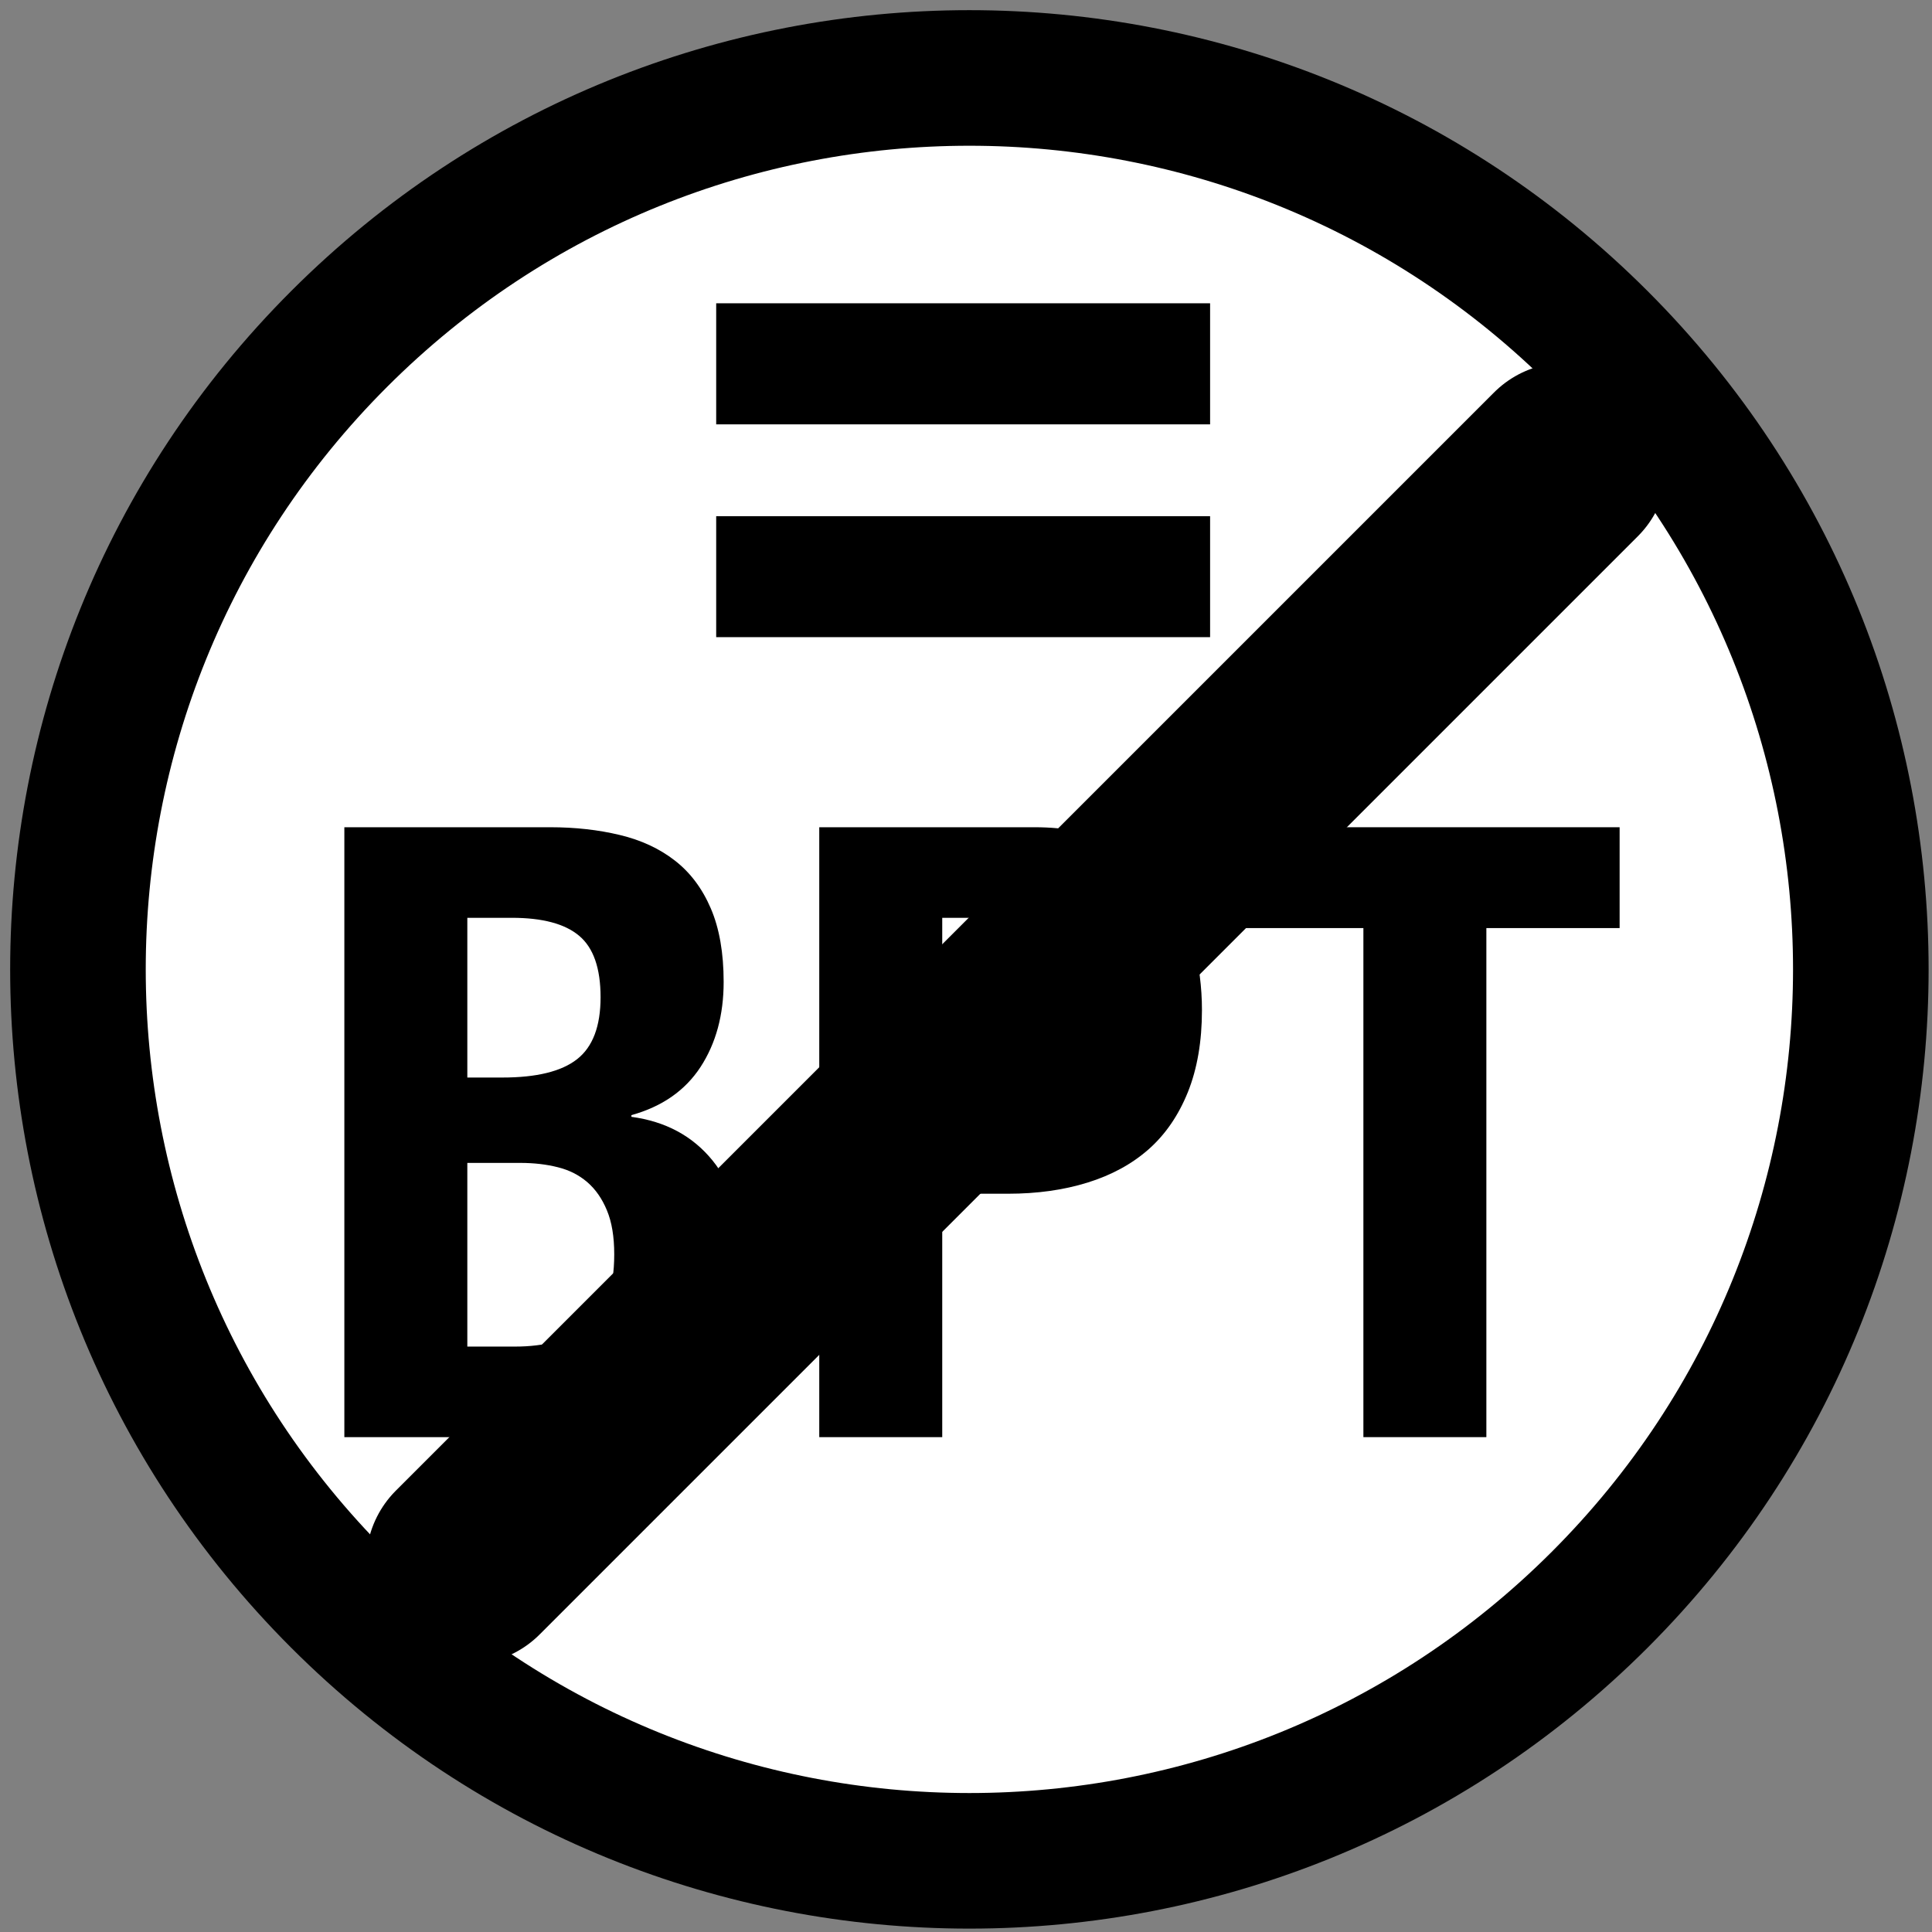 <?xml version="1.0" encoding="UTF-8"?>
<svg xmlns="http://www.w3.org/2000/svg" xmlns:xlink="http://www.w3.org/1999/xlink" width="285pt" height="285pt" viewBox="0 0 285 285" version="1.1">
<rect x="0" y="0" width="285" height="285" fill="#808080" stroke="none"/>
<defs>
<g>
<symbol overflow="visible" id="glyph0-0">
<path style="stroke:none;" d="M 55.688 -1.016 L 7.312 -1.016 L 7.312 -63.5 L 55.688 -63.5 Z M 6.297 -64.516 L 6.297 0 L 56.703 0 L 56.703 -64.516 Z "/>
</symbol>
<symbol overflow="visible" id="glyph0-1">
<path style="stroke:none;" d="M 24.438 -13.359 L 24.438 -40.453 L 32.25 -40.453 C 34.27 -40.453 36.117 -40.238 37.797 -39.812 C 39.473 -39.395 40.922 -38.66 42.141 -37.609 C 43.359 -36.555 44.32 -35.172 45.031 -33.453 C 45.75 -31.734 46.109 -29.57 46.109 -26.969 C 46.109 -21.758 44.766 -18.188 42.078 -16.25 C 39.391 -14.32 35.863 -13.359 31.5 -13.359 Z M 24.438 -53.047 L 24.438 -76.609 L 31 -76.609 C 35.531 -76.609 38.844 -75.723 40.938 -73.953 C 43.039 -72.191 44.094 -69.172 44.094 -64.891 C 44.094 -60.609 42.938 -57.562 40.625 -55.75 C 38.32 -53.945 34.648 -53.047 29.609 -53.047 Z M 6.297 -89.969 L 6.297 0 L 36.922 0 C 42.211 0 46.641 -0.711 50.203 -2.141 C 53.773 -3.566 56.676 -5.477 58.906 -7.875 C 61.133 -10.27 62.707 -13.062 63.625 -16.25 C 64.551 -19.445 65.016 -22.805 65.016 -26.328 C 65.016 -32.379 63.547 -37.207 60.609 -40.812 C 57.672 -44.426 53.68 -46.57 48.641 -47.25 L 48.641 -47.5 C 53.172 -48.758 56.57 -51.129 58.844 -54.609 C 61.113 -58.098 62.25 -62.281 62.25 -67.156 C 62.25 -71.438 61.617 -75.047 60.359 -77.984 C 59.098 -80.93 57.332 -83.285 55.062 -85.047 C 52.789 -86.816 50.078 -88.078 46.922 -88.828 C 43.773 -89.586 40.359 -89.969 36.672 -89.969 Z "/>
</symbol>
<symbol overflow="visible" id="glyph0-2">
<path style="stroke:none;" d="M 24.438 -49.266 L 24.438 -76.609 L 32 -76.609 C 36.539 -76.609 39.773 -75.43 41.703 -73.078 C 43.641 -70.723 44.609 -67.281 44.609 -62.75 C 44.609 -58.125 43.492 -54.719 41.266 -52.531 C 39.035 -50.352 36.117 -49.266 32.516 -49.266 Z M 6.297 -89.969 L 6.297 0 L 24.438 0 L 24.438 -35.906 L 34.141 -35.906 C 38.43 -35.906 42.336 -36.453 45.859 -37.547 C 49.391 -38.641 52.395 -40.273 54.875 -42.453 C 57.352 -44.641 59.285 -47.453 60.672 -50.891 C 62.055 -54.336 62.75 -58.375 62.75 -63 C 62.75 -66.363 62.328 -69.66 61.484 -72.891 C 60.648 -76.117 59.266 -78.992 57.328 -81.516 C 55.398 -84.035 52.859 -86.07 49.703 -87.625 C 46.555 -89.188 42.672 -89.969 38.047 -89.969 Z "/>
</symbol>
<symbol overflow="visible" id="glyph0-3">
<path style="stroke:none;" d="M 58.969 -89.969 L 1.516 -89.969 L 1.516 -75.094 L 21.172 -75.094 L 21.172 0 L 39.312 0 L 39.312 -75.094 L 58.969 -75.094 Z "/>
</symbol>
<symbol overflow="visible" id="glyph1-0">
<path style="stroke:none;" d="M 63.641 -1.156 L 8.359 -1.156 L 8.359 -72.578 L 63.641 -72.578 Z M 7.203 -73.734 L 7.203 0 L 64.797 0 L 64.797 -73.734 Z "/>
</symbol>
<symbol overflow="visible" id="glyph1-1">
<path style="stroke:none;" d="M 6.766 -29.656 L 6.766 -11.812 L 79.625 -11.812 L 79.625 -29.656 Z M 6.766 -61.062 L 6.766 -43.203 L 79.625 -43.203 L 79.625 -61.062 Z "/>
</symbol>
</g>
</defs>
<g id="surface1">
<path style="fill-rule:nonzero;fill:rgb(100%,100%,100%);fill-opacity:1;stroke-width:20;stroke-linecap:round;stroke-linejoin:round;stroke:rgb(0%,0%,0%);stroke-opacity:1;stroke-miterlimit:10;" d="M 336.484 99.516 C 387.84 150.871 387.84 234.129 336.484 285.484 C 285.129 336.84 201.871 336.84 150.516 285.484 C 99.16 234.129 99.16 150.871 150.516 99.516 C 201.871 48.16 285.129 48.16 336.484 99.516 " transform="matrix(1,0,0,1,-100.5,-49.5)"/>
<g style="fill:rgb(0%,0%,0%);fill-opacity:1;">
  <use xlink:href="#glyph0-1" x="44.5" y="212"/>
  <use xlink:href="#glyph0-2" x="114.556" y="212"/>
  <use xlink:href="#glyph0-3" x="179.95" y="212"/>
</g>
<g style="fill:rgb(0%,0%,0%);fill-opacity:1;">
  <use xlink:href="#glyph1-1" x="98.883" y="105.802"/>
</g>
<path style="fill:none;stroke-width:30;stroke-linecap:round;stroke-linejoin:round;stroke:rgb(0%,0%,0%);stroke-opacity:1;stroke-miterlimit:10;" d="M 169.5 280 L 331.5 118 " transform="matrix(1,0,0,1,-100.5,-49.5)"/>
</g>
</svg>
